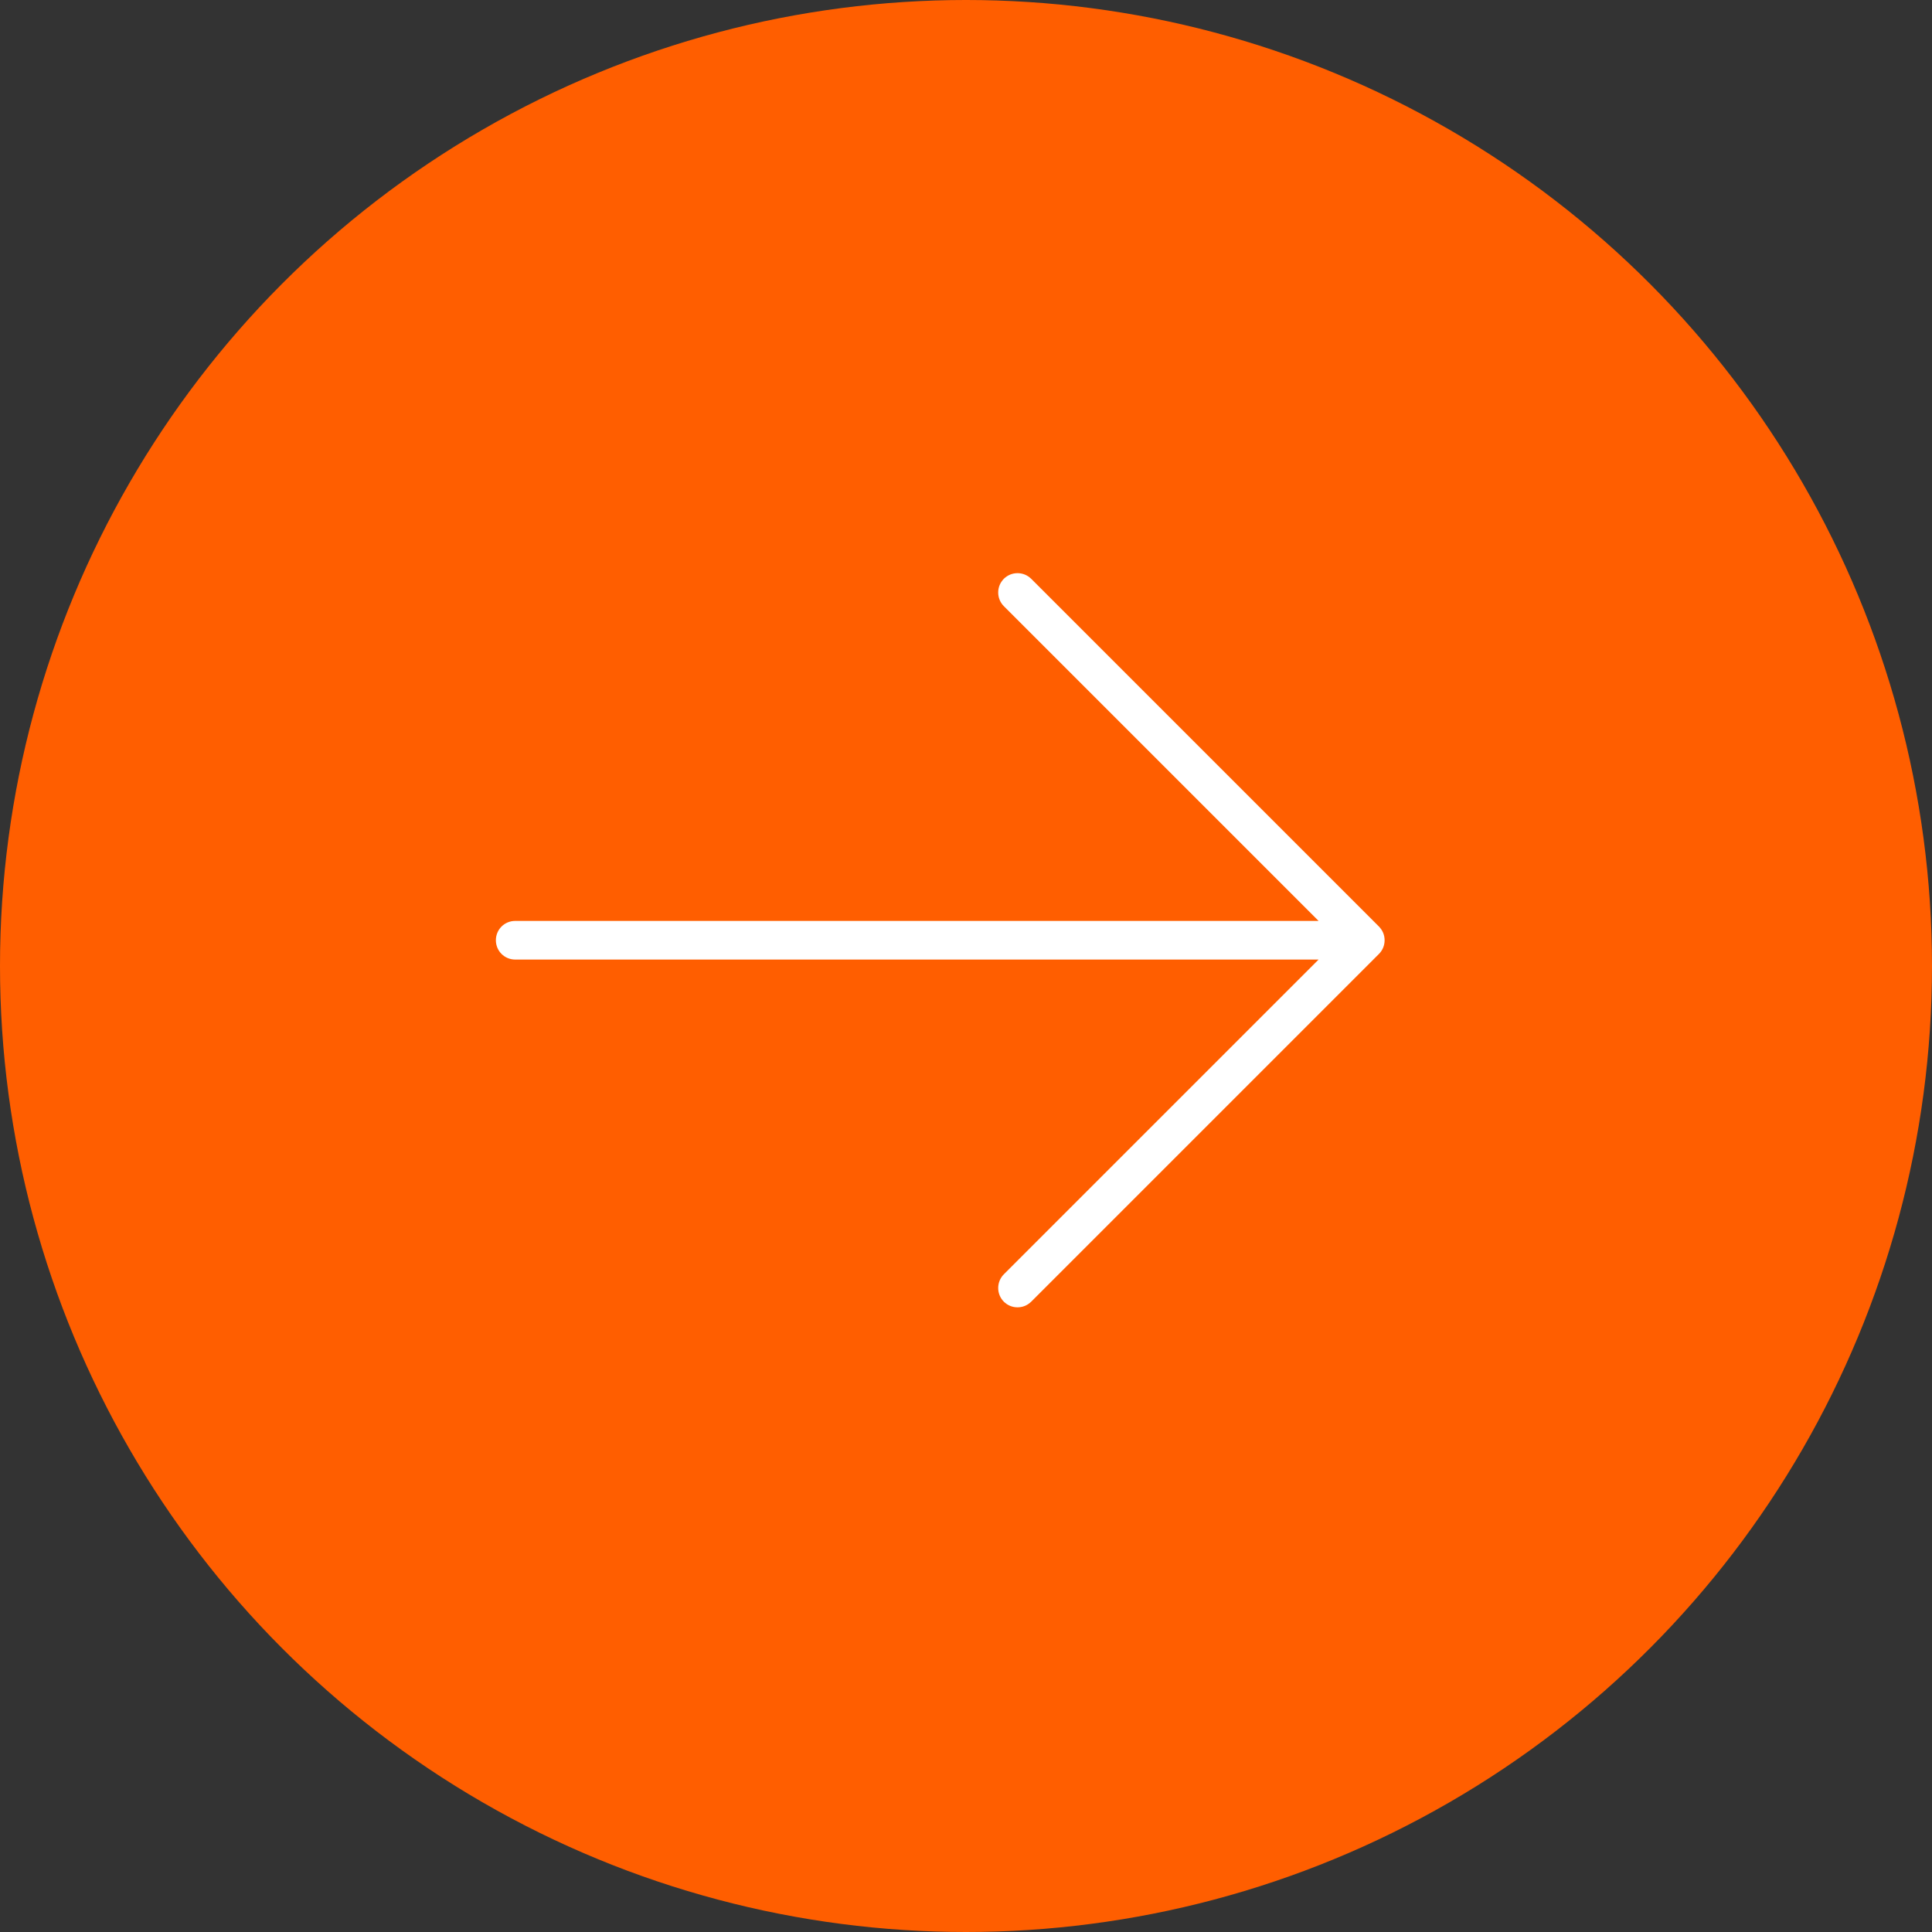 <?xml version="1.0" encoding="UTF-8"?> <svg xmlns="http://www.w3.org/2000/svg" width="24" height="24" viewBox="0 0 24 24" fill="none"><rect x="0" y="0" width="24" height="24" fill="#333333" stroke="none"/><circle cx="12" cy="12" r="12" fill="#FF5E00"></circle><path d="M12.47 16.17C12.448 16.148 12.43 16.121 12.418 16.092C12.406 16.063 12.4 16.032 12.4 16C12.4 15.969 12.406 15.937 12.418 15.908C12.43 15.879 12.448 15.852 12.47 15.83L16.38 11.92L6.4 11.92C6.336 11.92 6.275 11.895 6.23 11.85C6.185 11.805 6.16 11.744 6.16 11.68C6.16 11.616 6.185 11.555 6.23 11.51C6.275 11.465 6.336 11.44 6.4 11.44L16.38 11.44L12.47 7.53C12.448 7.508 12.43 7.481 12.418 7.452C12.406 7.423 12.4 7.392 12.4 7.36C12.4 7.328 12.406 7.297 12.418 7.268C12.43 7.239 12.448 7.213 12.47 7.19C12.492 7.168 12.519 7.15 12.548 7.138C12.577 7.126 12.608 7.12 12.64 7.12C12.671 7.12 12.703 7.126 12.732 7.138C12.761 7.15 12.787 7.168 12.81 7.19L17.13 11.51C17.152 11.533 17.17 11.559 17.182 11.588C17.194 11.617 17.2 11.649 17.2 11.68C17.2 11.711 17.194 11.743 17.182 11.772C17.17 11.801 17.152 11.828 17.13 11.85L12.81 16.17C12.787 16.192 12.761 16.21 12.732 16.222C12.703 16.234 12.671 16.24 12.64 16.24C12.608 16.24 12.577 16.234 12.548 16.222C12.519 16.21 12.492 16.192 12.47 16.17Z" fill="white"></path></svg> 